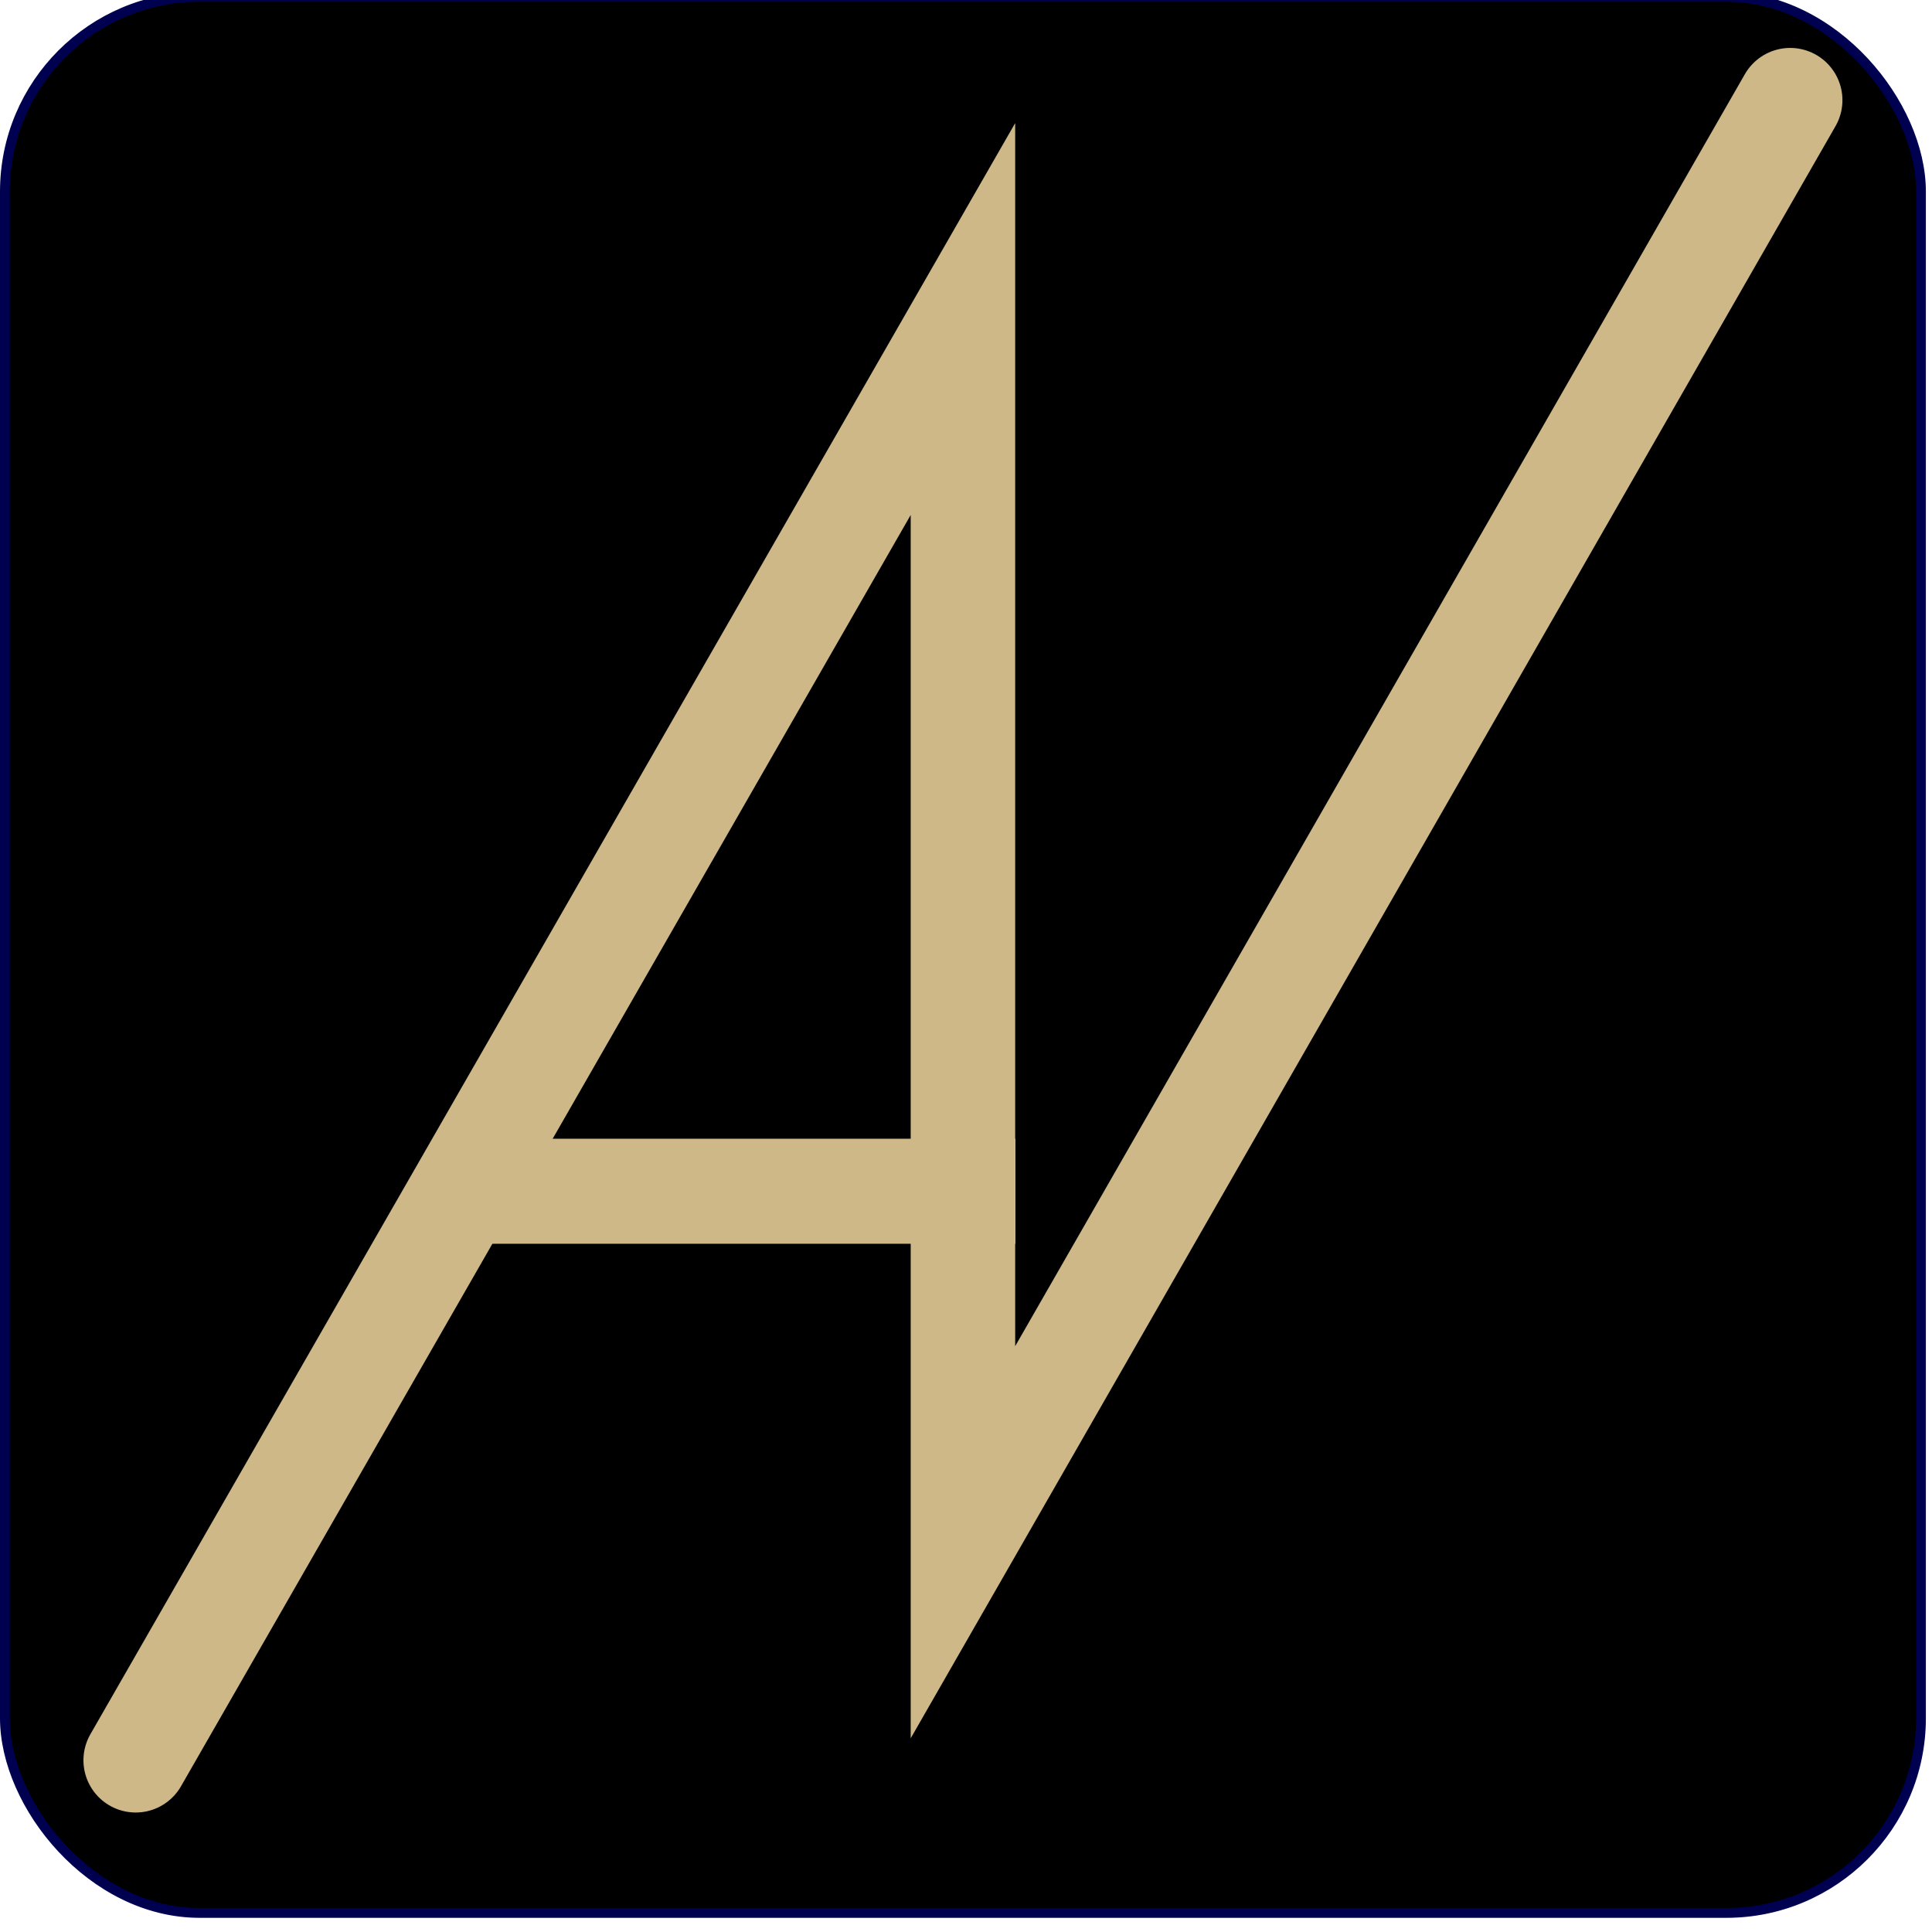 <?xml version="1.0" encoding="UTF-8" standalone="no"?>
<!-- Created with Inkscape (http://www.inkscape.org/) -->

<svg
   width="32"
   height="32"
   viewBox="0 0 8.467 8.467"
   version="1.1"
   id="svg4770"
   inkscape:version="1.1.2 (b8e25be833, 2022-02-05)"
   sodipodi:docname="favicon-32x32.svg"
   xmlns:inkscape="http://www.inkscape.org/namespaces/inkscape"
   xmlns:sodipodi="http://sodipodi.sourceforge.net/DTD/sodipodi-0.dtd"
   xmlns="http://www.w3.org/2000/svg"
   xmlns:svg="http://www.w3.org/2000/svg">
  <sodipodi:namedview
     id="namedview4772"
     pagecolor="#ffffff"
     bordercolor="#666666"
     borderopacity="1.0"
     inkscape:pageshadow="2"
     inkscape:pageopacity="0"
     inkscape:pagecheckerboard="true"
     inkscape:document-units="px"
     showgrid="false"
     units="px"
     inkscape:zoom="32.000001"
     inkscape:cx="14.953125"
     inkscape:cy="17.921874"
     inkscape:window-width="1920"
     inkscape:window-height="991"
     inkscape:window-x="-9"
     inkscape:window-y="-9"
     inkscape:window-maximized="1"
     inkscape:current-layer="g8529"
     showguides="true"
     inkscape:guide-bbox="true" />
  <defs
     id="defs4767" />
  <g
     inkscape:label="Layer 1"
     inkscape:groupmode="layer"
     id="layer1">
    <g
       id="g8616"
       transform="matrix(0.145,0,0,0.145,6.7190657e-8,-11.161)">
      <g
         id="g8529">
        <rect
           style="display:inline;fill:#000000;fill-opacity:1;fill-rule:evenodd;stroke:#000050;stroke-width:0.296;stroke-linecap:round;stroke-linejoin:round;stroke-miterlimit:4;stroke-dasharray:none;stroke-opacity:1"
           id="rect819-0-5"
           width="57.912"
           height="57.912"
           x="0.148"
           y="76.877"
           rx="5.885"
           ry="5.886" />
        <path
           style="fill:none;stroke:#ceb888;stroke-width:3.158;stroke-linecap:round;stroke-linejoin:miter;stroke-miterlimit:4;stroke-dasharray:none;stroke-opacity:1"
           d="M 4.101,130.175 29.104,86.615 V 123.585 L 54.107,80"
           id="path1428"
           sodipodi:nodetypes="cccc" />
        <g
           id="g8523">
          <path
             style="display:inline;fill:none;stroke:#ceb888;stroke-width:3.175;stroke-linecap:square;stroke-linejoin:miter;stroke-miterlimit:4;stroke-dasharray:none;stroke-dashoffset:0;stroke-opacity:1;paint-order:normal"
             d="M 15.641,112.977 H 29.104"
             id="path680-6-7-1"
             sodipodi:nodetypes="cc" />
        </g>
      </g>
    </g>
  </g>
</svg>
